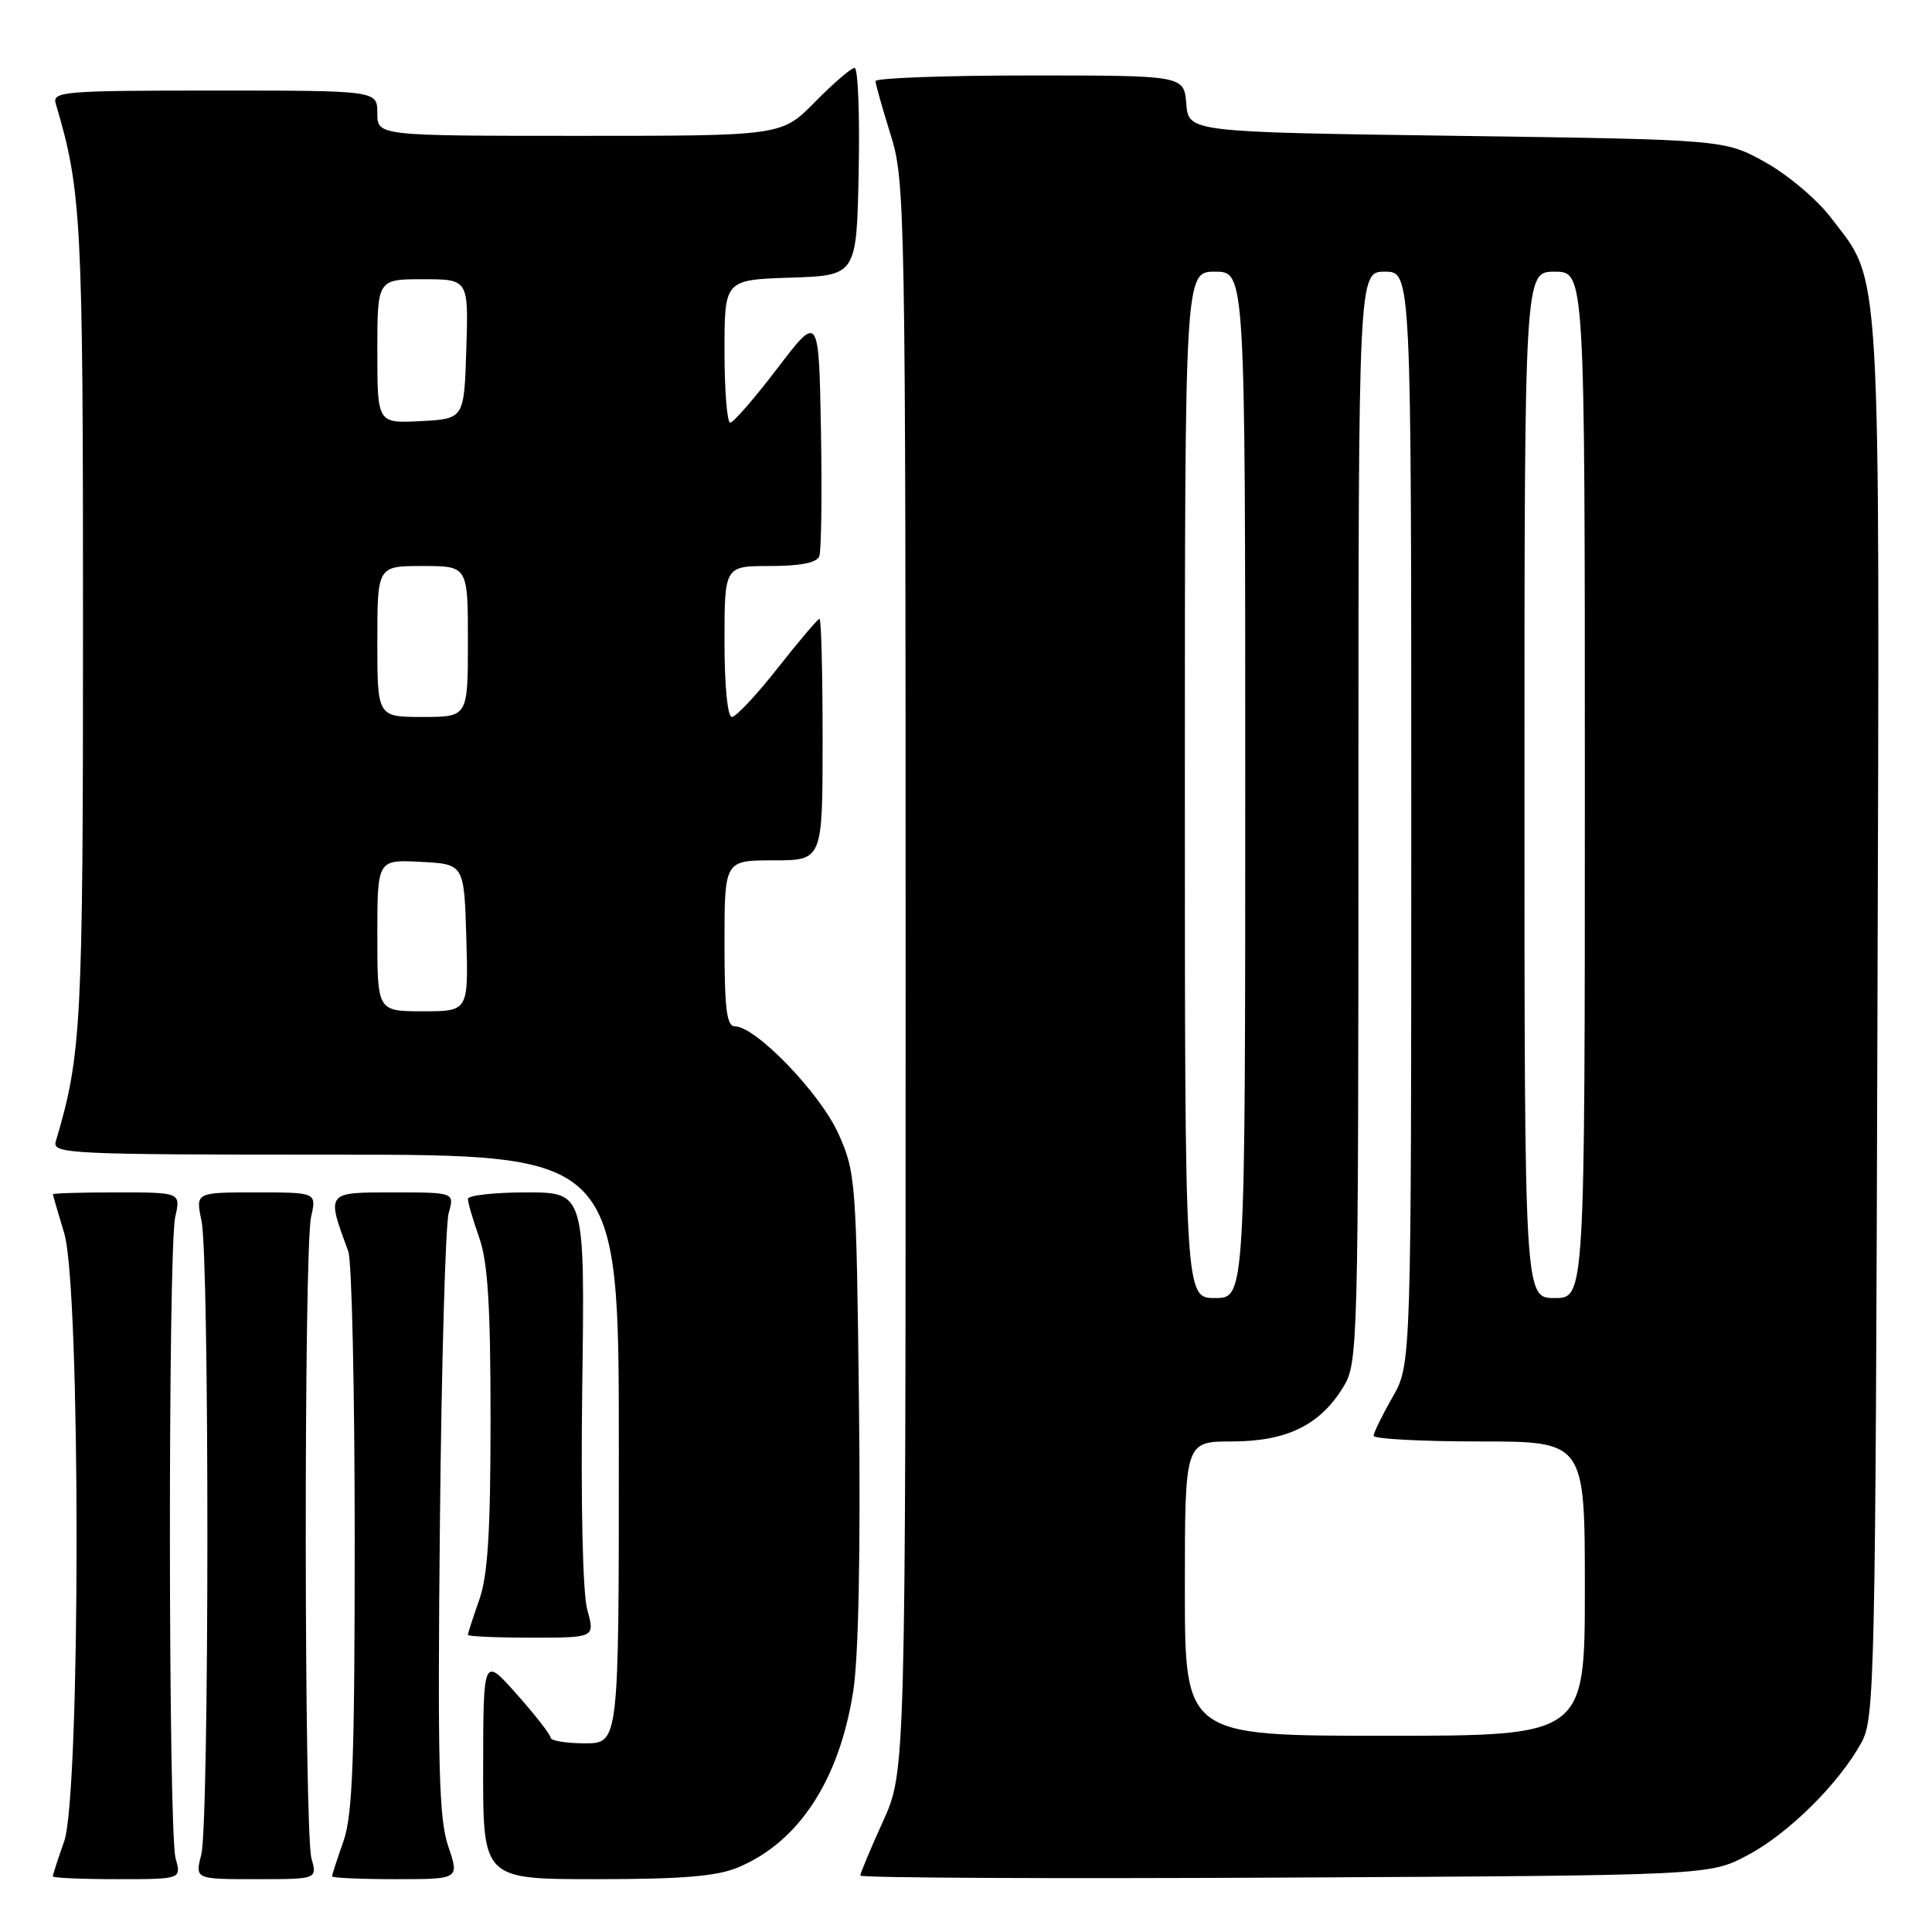 <?xml version="1.0" encoding="UTF-8" standalone="no"?>
<!DOCTYPE svg PUBLIC "-//W3C//DTD SVG 1.1//EN" "http://www.w3.org/Graphics/SVG/1.1/DTD/svg11.dtd" >
<svg xmlns="http://www.w3.org/2000/svg" xmlns:xlink="http://www.w3.org/1999/xlink" version="1.1" viewBox="0 0 256 256">
 <g >
 <path fill="currentColor"
d=" M 23.27 246.25 C 22.29 242.76 22.25 165.61 23.22 161.25 C 23.95 158.00 23.95 158.00 15.47 158.00 C 10.81 158.00 7.00 158.11 7.01 158.25 C 7.02 158.39 7.69 160.71 8.51 163.41 C 10.70 170.64 10.69 237.78 8.50 244.00 C 7.67 246.34 7.00 248.42 7.00 248.63 C 7.00 248.83 10.83 249.00 15.52 249.00 C 24.04 249.00 24.04 249.00 23.27 246.25 Z  M 41.27 246.25 C 40.29 242.76 40.25 165.61 41.22 161.25 C 41.95 158.00 41.95 158.00 33.93 158.00 C 25.91 158.00 25.91 158.00 26.70 161.75 C 27.76 166.73 27.73 241.59 26.67 245.75 C 25.84 249.00 25.84 249.00 33.94 249.00 C 42.04 249.00 42.04 249.00 41.27 246.25 Z  M 59.39 244.64 C 58.16 241.01 57.97 233.95 58.29 201.89 C 58.50 180.78 59.03 162.26 59.45 160.75 C 60.23 158.00 60.23 158.00 52.10 158.00 C 43.16 158.00 43.23 157.91 46.15 165.82 C 46.62 167.09 47.00 184.24 47.00 203.94 C 47.00 233.21 46.73 240.52 45.50 244.00 C 44.67 246.34 44.00 248.42 44.00 248.63 C 44.00 248.83 47.80 249.00 52.44 249.00 C 60.88 249.00 60.88 249.00 59.39 244.64 Z  M 97.78 247.45 C 105.87 244.07 111.23 235.86 113.07 224.01 C 113.76 219.53 114.04 205.49 113.82 186.19 C 113.47 156.46 113.39 155.33 111.09 150.22 C 108.71 144.89 100.14 136.00 97.39 136.00 C 96.29 136.00 96.00 133.73 96.00 125.00 C 96.00 114.00 96.00 114.00 102.50 114.00 C 109.00 114.00 109.00 114.00 109.00 98.00 C 109.00 89.20 108.82 82.00 108.59 82.00 C 108.37 82.00 105.88 84.92 103.07 88.50 C 100.26 92.07 97.52 95.00 96.98 95.00 C 96.40 95.00 96.00 90.89 96.00 85.00 C 96.00 75.00 96.00 75.00 102.03 75.00 C 106.04 75.00 108.23 74.57 108.56 73.71 C 108.83 73.00 108.93 65.48 108.78 57.01 C 108.50 41.60 108.50 41.60 103.01 48.80 C 99.99 52.76 97.18 56.00 96.76 56.00 C 96.34 56.00 96.00 51.74 96.00 46.54 C 96.00 37.08 96.00 37.08 104.75 36.79 C 113.50 36.50 113.50 36.50 113.78 22.75 C 113.93 15.19 113.69 9.00 113.24 9.00 C 112.79 9.00 110.43 11.03 108.00 13.50 C 103.58 18.00 103.58 18.00 76.79 18.00 C 50.00 18.00 50.00 18.00 50.00 15.00 C 50.00 12.00 50.00 12.00 28.43 12.00 C 8.36 12.00 6.90 12.12 7.39 13.75 C 10.80 25.22 11.00 29.04 11.00 82.50 C 11.00 135.96 10.80 139.78 7.39 151.25 C 6.90 152.89 9.12 153.00 44.43 153.00 C 82.00 153.00 82.00 153.00 82.00 192.00 C 82.00 231.00 82.00 231.00 77.50 231.00 C 75.03 231.00 72.98 230.66 72.96 230.25 C 72.94 229.84 70.92 227.25 68.48 224.50 C 64.04 219.50 64.04 219.50 64.02 234.25 C 64.00 249.00 64.00 249.00 79.03 249.00 C 90.36 249.00 94.98 248.62 97.78 247.45 Z  M 231.54 245.84 C 236.96 242.98 243.70 236.31 246.67 230.86 C 248.40 227.68 248.51 222.55 248.77 135.07 C 249.07 32.69 249.36 37.69 242.57 28.80 C 240.75 26.41 236.84 23.12 233.88 21.48 C 228.50 18.50 228.50 18.50 193.00 18.00 C 157.50 17.50 157.50 17.50 157.19 13.75 C 156.88 10.00 156.88 10.00 136.44 10.00 C 125.20 10.00 116.01 10.34 116.01 10.75 C 116.02 11.16 116.92 14.35 118.01 17.84 C 119.94 24.00 120.00 27.20 120.00 129.45 C 120.00 234.72 120.00 234.72 117.00 241.34 C 115.35 244.98 114.00 248.21 114.00 248.52 C 114.00 248.83 139.31 248.95 170.25 248.79 C 226.50 248.50 226.50 248.50 231.54 245.84 Z  M 77.82 213.32 C 77.21 211.11 76.95 199.36 77.15 183.82 C 77.50 158.00 77.50 158.00 69.75 158.00 C 65.49 158.00 62.00 158.39 62.00 158.87 C 62.00 159.36 62.68 161.66 63.50 164.00 C 64.64 167.23 65.00 173.00 65.00 188.00 C 65.00 203.00 64.64 208.77 63.50 212.00 C 62.67 214.34 62.00 216.42 62.00 216.63 C 62.00 216.83 65.79 217.00 70.42 217.00 C 78.84 217.00 78.84 217.00 77.82 213.32 Z  M 50.00 123.95 C 50.00 113.90 50.00 113.90 55.75 114.20 C 61.50 114.50 61.50 114.50 61.79 124.25 C 62.07 134.00 62.07 134.00 56.04 134.00 C 50.00 134.00 50.00 134.00 50.00 123.95 Z  M 50.00 85.00 C 50.00 75.00 50.00 75.00 56.00 75.00 C 62.00 75.00 62.00 75.00 62.00 85.00 C 62.00 95.00 62.00 95.00 56.00 95.00 C 50.00 95.00 50.00 95.00 50.00 85.00 Z  M 50.00 46.55 C 50.00 37.00 50.00 37.00 56.04 37.00 C 62.08 37.00 62.08 37.00 61.79 46.25 C 61.50 55.50 61.50 55.50 55.75 55.80 C 50.00 56.10 50.00 56.10 50.00 46.55 Z  M 157.00 210.50 C 157.00 191.00 157.00 191.00 163.25 191.00 C 170.52 190.99 174.91 188.84 178.01 183.76 C 179.94 180.59 179.99 178.58 180.00 108.25 C 180.00 36.00 180.00 36.00 183.50 36.00 C 187.00 36.00 187.00 36.00 187.00 108.40 C 187.00 180.80 187.00 180.80 184.51 185.15 C 183.14 187.54 182.02 189.84 182.01 190.25 C 182.01 190.66 188.30 191.00 196.00 191.00 C 210.00 191.00 210.00 191.00 210.00 210.50 C 210.00 230.00 210.00 230.00 183.50 230.00 C 157.00 230.00 157.00 230.00 157.00 210.50 Z  M 157.00 104.00 C 157.00 36.00 157.00 36.00 161.00 36.00 C 165.00 36.00 165.00 36.00 165.00 104.00 C 165.00 172.00 165.00 172.00 161.00 172.00 C 157.00 172.00 157.00 172.00 157.00 104.00 Z  M 202.00 104.00 C 202.00 36.00 202.00 36.00 206.00 36.00 C 210.00 36.00 210.00 36.00 210.00 104.00 C 210.00 172.00 210.00 172.00 206.00 172.00 C 202.00 172.00 202.00 172.00 202.00 104.00 Z "/>
</g>
</svg>